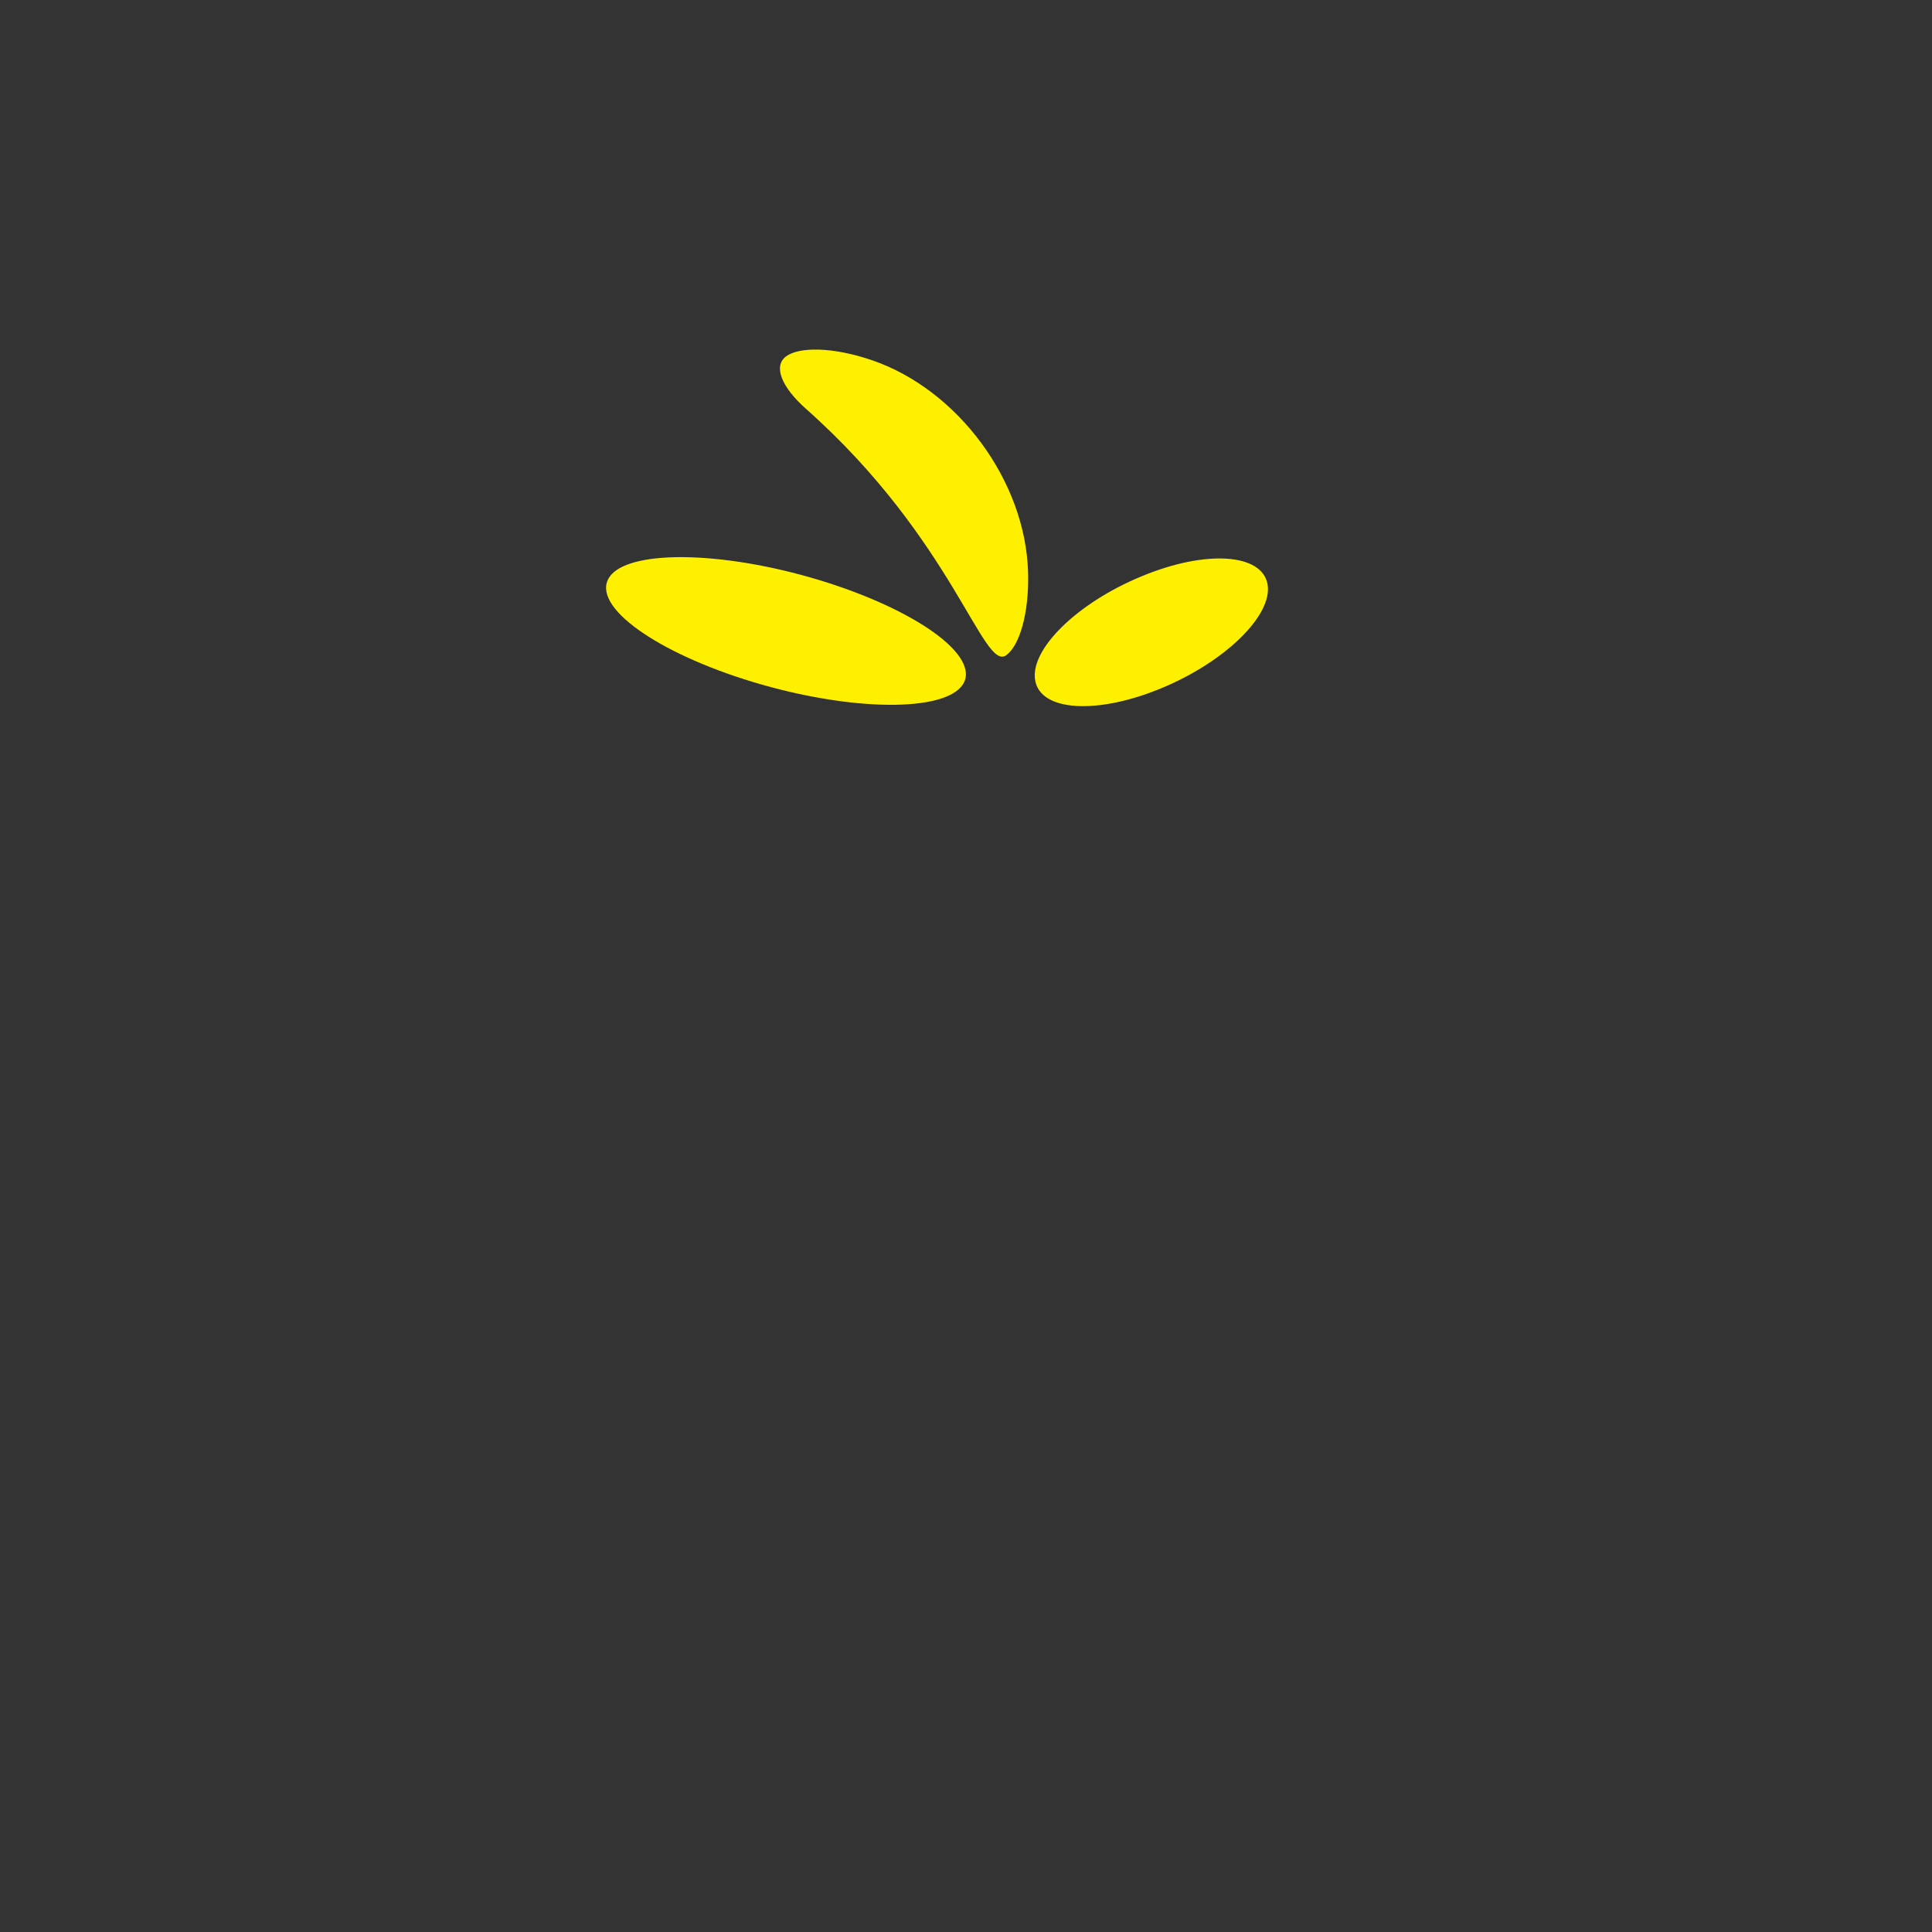 <?xml version="1.0" encoding="iso-8859-1"?>
<!-- Generator: Adobe Illustrator 29.5.1, SVG Export Plug-In . SVG Version: 9.03 Build 0)  -->
<svg version="1.1" xmlns="http://www.w3.org/2000/svg" xmlns:xlink="http://www.w3.org/1999/xlink" x="0px" y="0px"
	 viewBox="0 0 300 300" style="enable-background:new 0 0 300 300;" xml:space="preserve">
<rect x="0" y="0" width="300" height="300" fill="#333333" stroke="none"/>
<g id="Horn_8">
	<path style="fill-rule:evenodd;clip-rule:evenodd;fill:#FFF000;" d="M94.212,90.508c1.275-4.791,14.797-5.357,30.162-1.247
		c15.363,4.139,26.787,11.367,25.512,16.186c-1.305,4.791-14.797,5.357-30.189,1.247C104.333,102.555,92.909,95.327,94.212,90.508
		L94.212,90.508z M122.077,55.33c1.984-1.475,7.199-1.502,13.379,0.624c13.324,4.592,23.754,18.737,24.18,32.825
		c0.199,6.52-1.359,11.48-3.373,12.954c-3.6,2.664-8.191-17.887-31.068-38.211C121.255,60.036,120.063,56.804,122.077,55.33
		L122.077,55.33z M196.827,90.735c-0.852-4.819-9.609-5.386-19.561-1.247c-9.977,4.11-17.375,11.338-16.525,16.157
		c0.822,4.819,9.582,5.357,19.531,1.247C190.251,102.782,197.649,95.525,196.827,90.735L196.827,90.735z"/>
</g>
<g id="Layer_1">
</g>
</svg>
